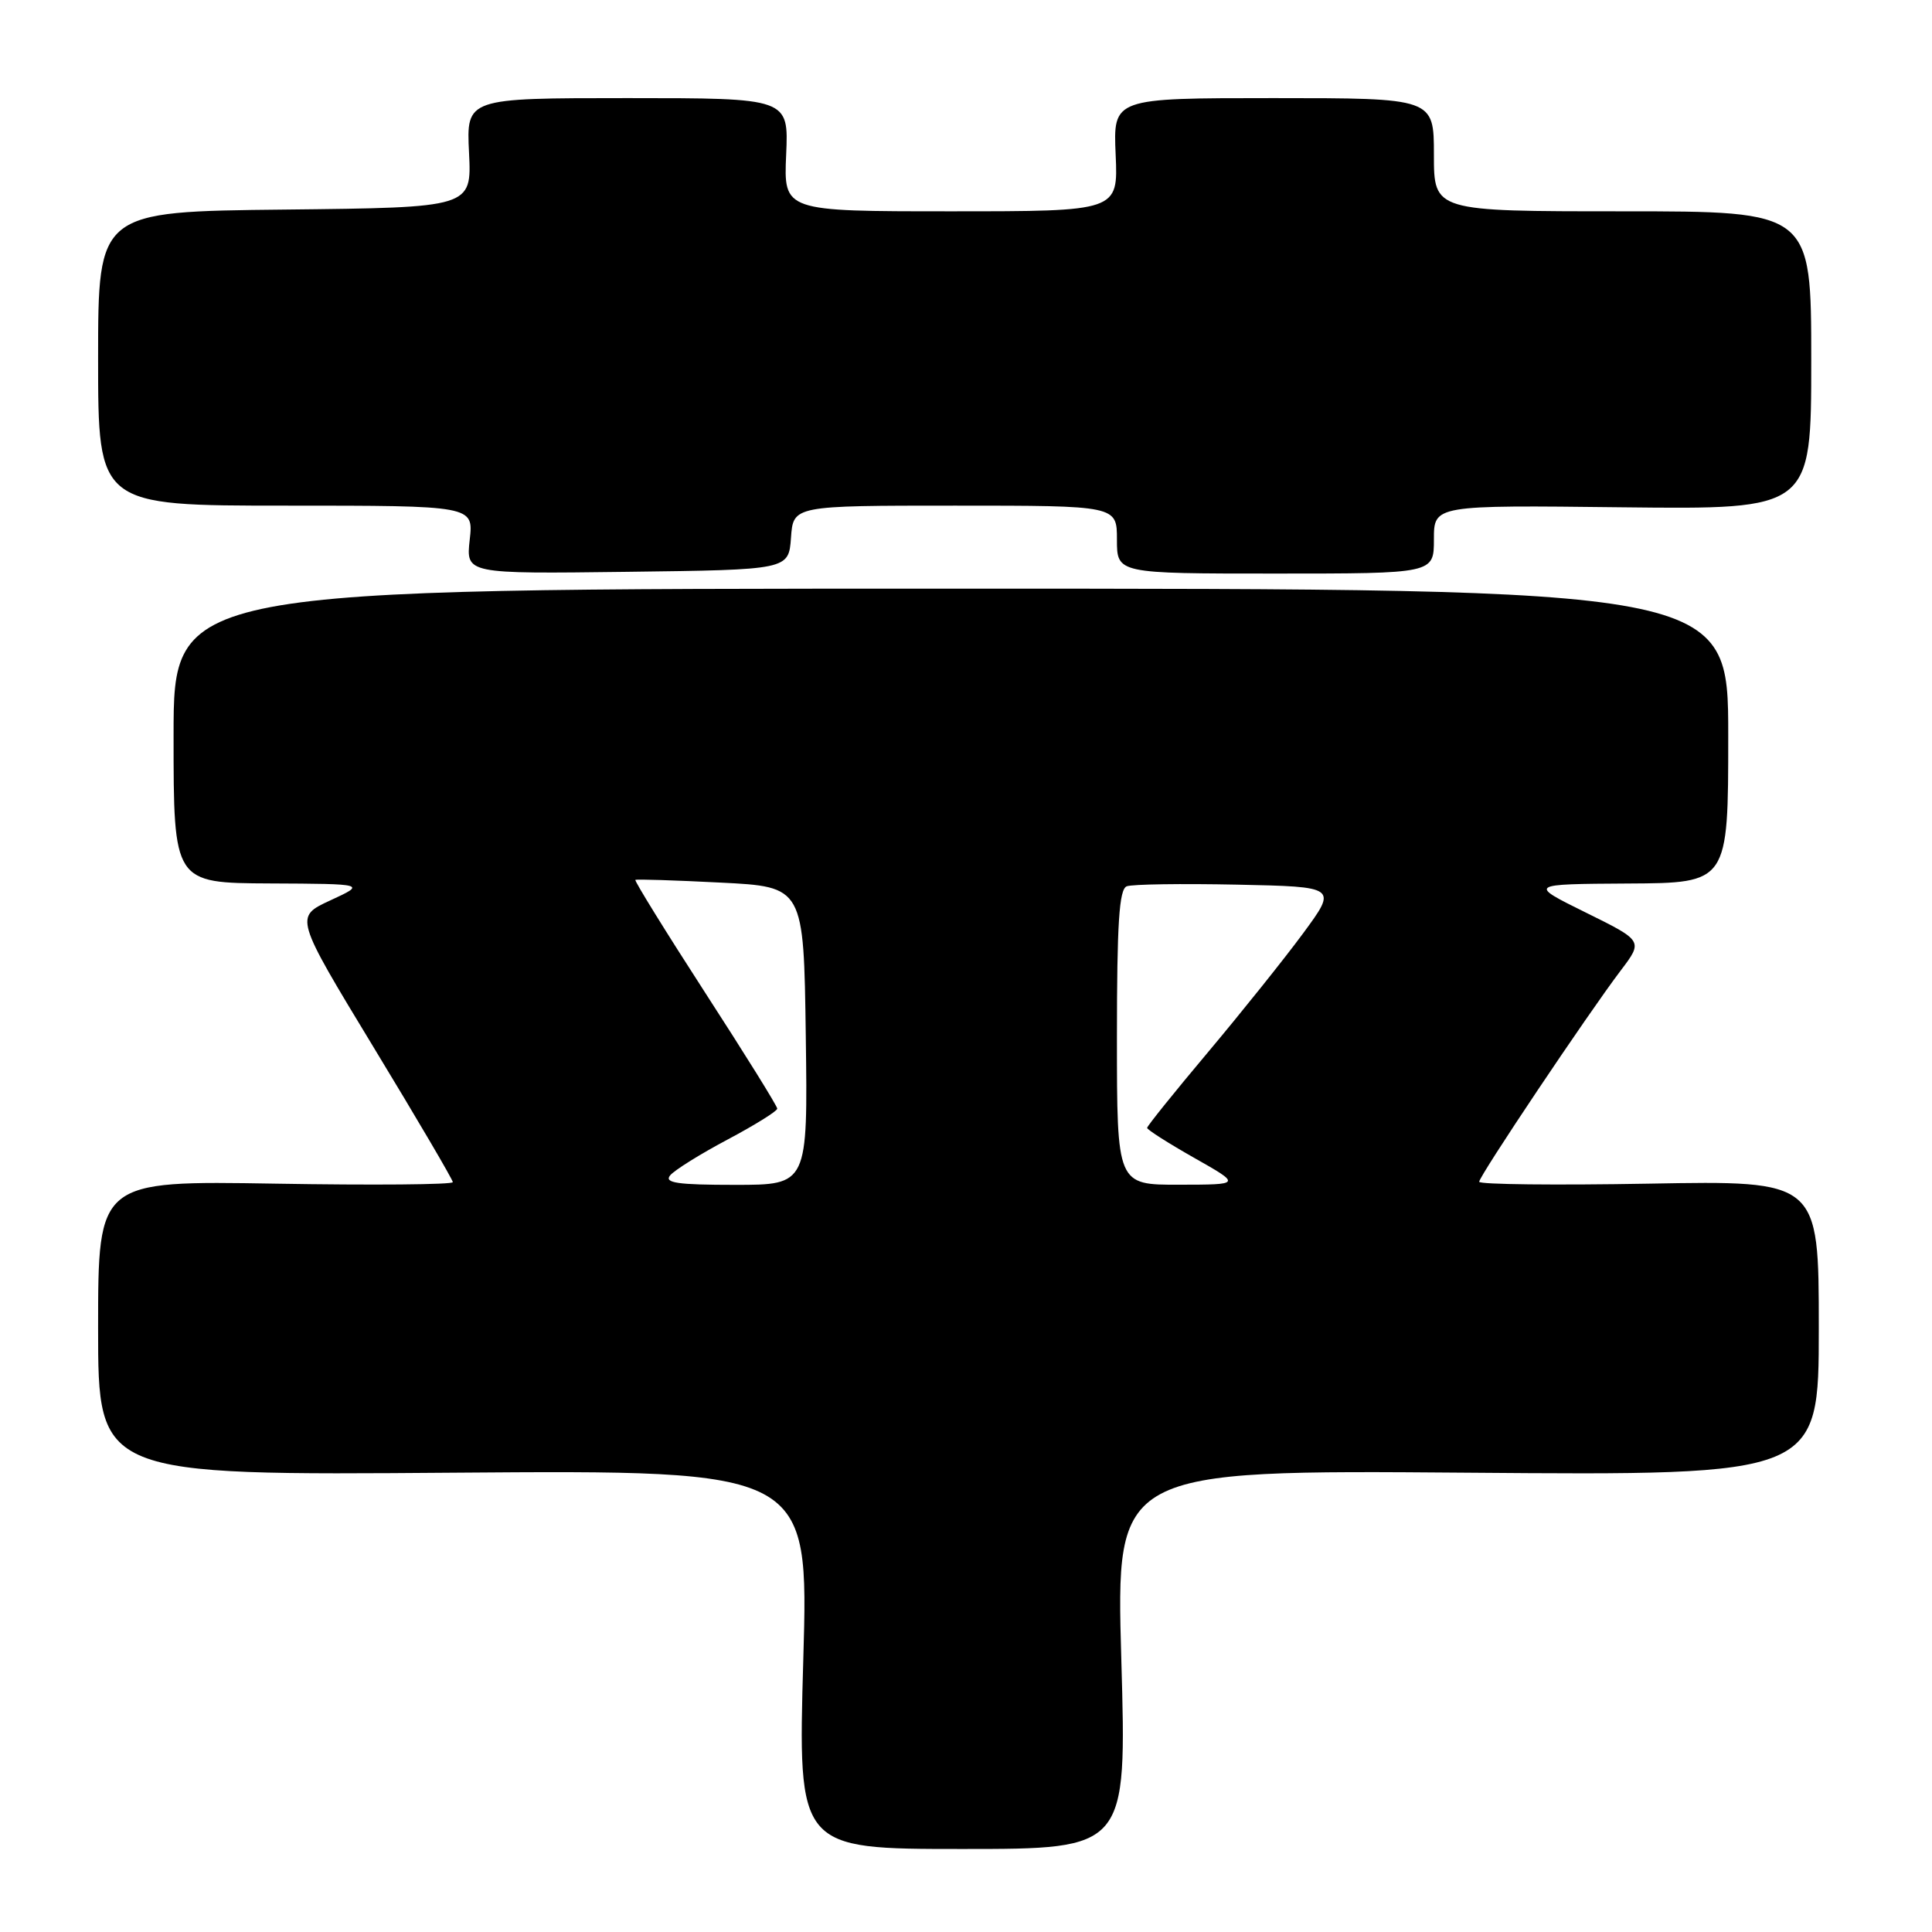 <?xml version="1.0" encoding="UTF-8" standalone="no"?>
<!DOCTYPE svg PUBLIC "-//W3C//DTD SVG 1.1//EN" "http://www.w3.org/Graphics/SVG/1.1/DTD/svg11.dtd" >
<svg xmlns="http://www.w3.org/2000/svg" xmlns:xlink="http://www.w3.org/1999/xlink" version="1.1" viewBox="0 0 256 256">
 <g >
 <path fill="currentColor"
d=" M 148.58 219.89 C 147.86 194.78 147.86 194.78 194.43 195.14 C 241.00 195.51 241.00 195.51 241.00 175.97 C 241.00 156.43 241.00 156.43 218.50 156.84 C 206.12 157.06 196.00 156.95 196.00 156.59 C 196.00 155.83 210.40 134.34 214.76 128.59 C 217.73 124.67 217.73 124.67 210.11 120.91 C 202.50 117.15 202.50 117.15 215.75 117.07 C 229.00 117.00 229.00 117.00 229.00 97.50 C 229.00 78.00 229.00 78.00 126.00 78.00 C 23.00 78.00 23.00 78.00 23.00 97.50 C 23.00 117.00 23.00 117.00 35.75 117.06 C 48.50 117.12 48.50 117.12 43.76 119.31 C 39.03 121.50 39.03 121.50 49.51 138.78 C 55.28 148.28 60.00 156.32 60.00 156.64 C 60.00 156.97 49.43 157.06 36.50 156.84 C 13.00 156.45 13.00 156.45 13.00 175.98 C 13.00 195.50 13.00 195.50 60.09 195.14 C 107.17 194.79 107.17 194.79 106.44 219.89 C 105.72 245.00 105.72 245.00 127.51 245.00 C 149.30 245.00 149.30 245.00 148.58 219.89 Z  M 104.81 71.25 C 105.11 67.00 105.11 67.00 126.56 67.00 C 148.00 67.00 148.00 67.00 148.00 71.50 C 148.00 76.00 148.00 76.00 169.00 76.00 C 190.00 76.00 190.00 76.00 190.00 71.47 C 190.00 66.93 190.00 66.93 215.00 67.22 C 240.00 67.50 240.00 67.50 240.00 47.75 C 240.00 28.00 240.00 28.00 215.00 28.00 C 190.00 28.00 190.00 28.00 190.00 20.50 C 190.00 13.00 190.00 13.00 168.75 13.00 C 147.50 13.00 147.50 13.00 147.83 20.50 C 148.16 28.00 148.16 28.00 126.00 28.00 C 103.84 28.00 103.84 28.00 104.17 20.50 C 104.50 13.00 104.50 13.00 83.15 13.00 C 61.79 13.00 61.79 13.00 62.15 20.25 C 62.50 27.50 62.50 27.50 37.75 27.77 C 13.00 28.03 13.00 28.03 13.00 47.52 C 13.00 67.00 13.00 67.00 37.88 67.00 C 62.75 67.00 62.75 67.00 62.24 71.52 C 61.74 76.04 61.74 76.04 83.12 75.77 C 104.50 75.50 104.50 75.50 104.81 71.25 Z  M 88.80 155.74 C 89.38 155.04 92.80 152.91 96.42 150.99 C 100.03 149.07 102.99 147.23 102.99 146.90 C 103.00 146.58 98.70 139.66 93.44 131.54 C 88.19 123.42 84.03 116.69 84.19 116.59 C 84.36 116.48 89.45 116.64 95.50 116.95 C 106.50 117.50 106.50 117.50 106.77 137.25 C 107.04 157.00 107.04 157.00 97.40 157.00 C 89.75 157.00 87.97 156.74 88.80 155.74 Z  M 148.00 137.47 C 148.00 122.36 148.29 117.82 149.30 117.44 C 150.02 117.16 156.59 117.07 163.91 117.22 C 177.21 117.50 177.21 117.50 172.67 123.67 C 170.17 127.06 164.49 134.15 160.06 139.43 C 155.63 144.70 152.00 149.21 152.00 149.45 C 152.00 149.69 154.81 151.48 158.25 153.43 C 164.50 156.97 164.50 156.97 156.25 156.98 C 148.00 157.00 148.00 157.00 148.00 137.47 Z "/>
</g>
</svg>